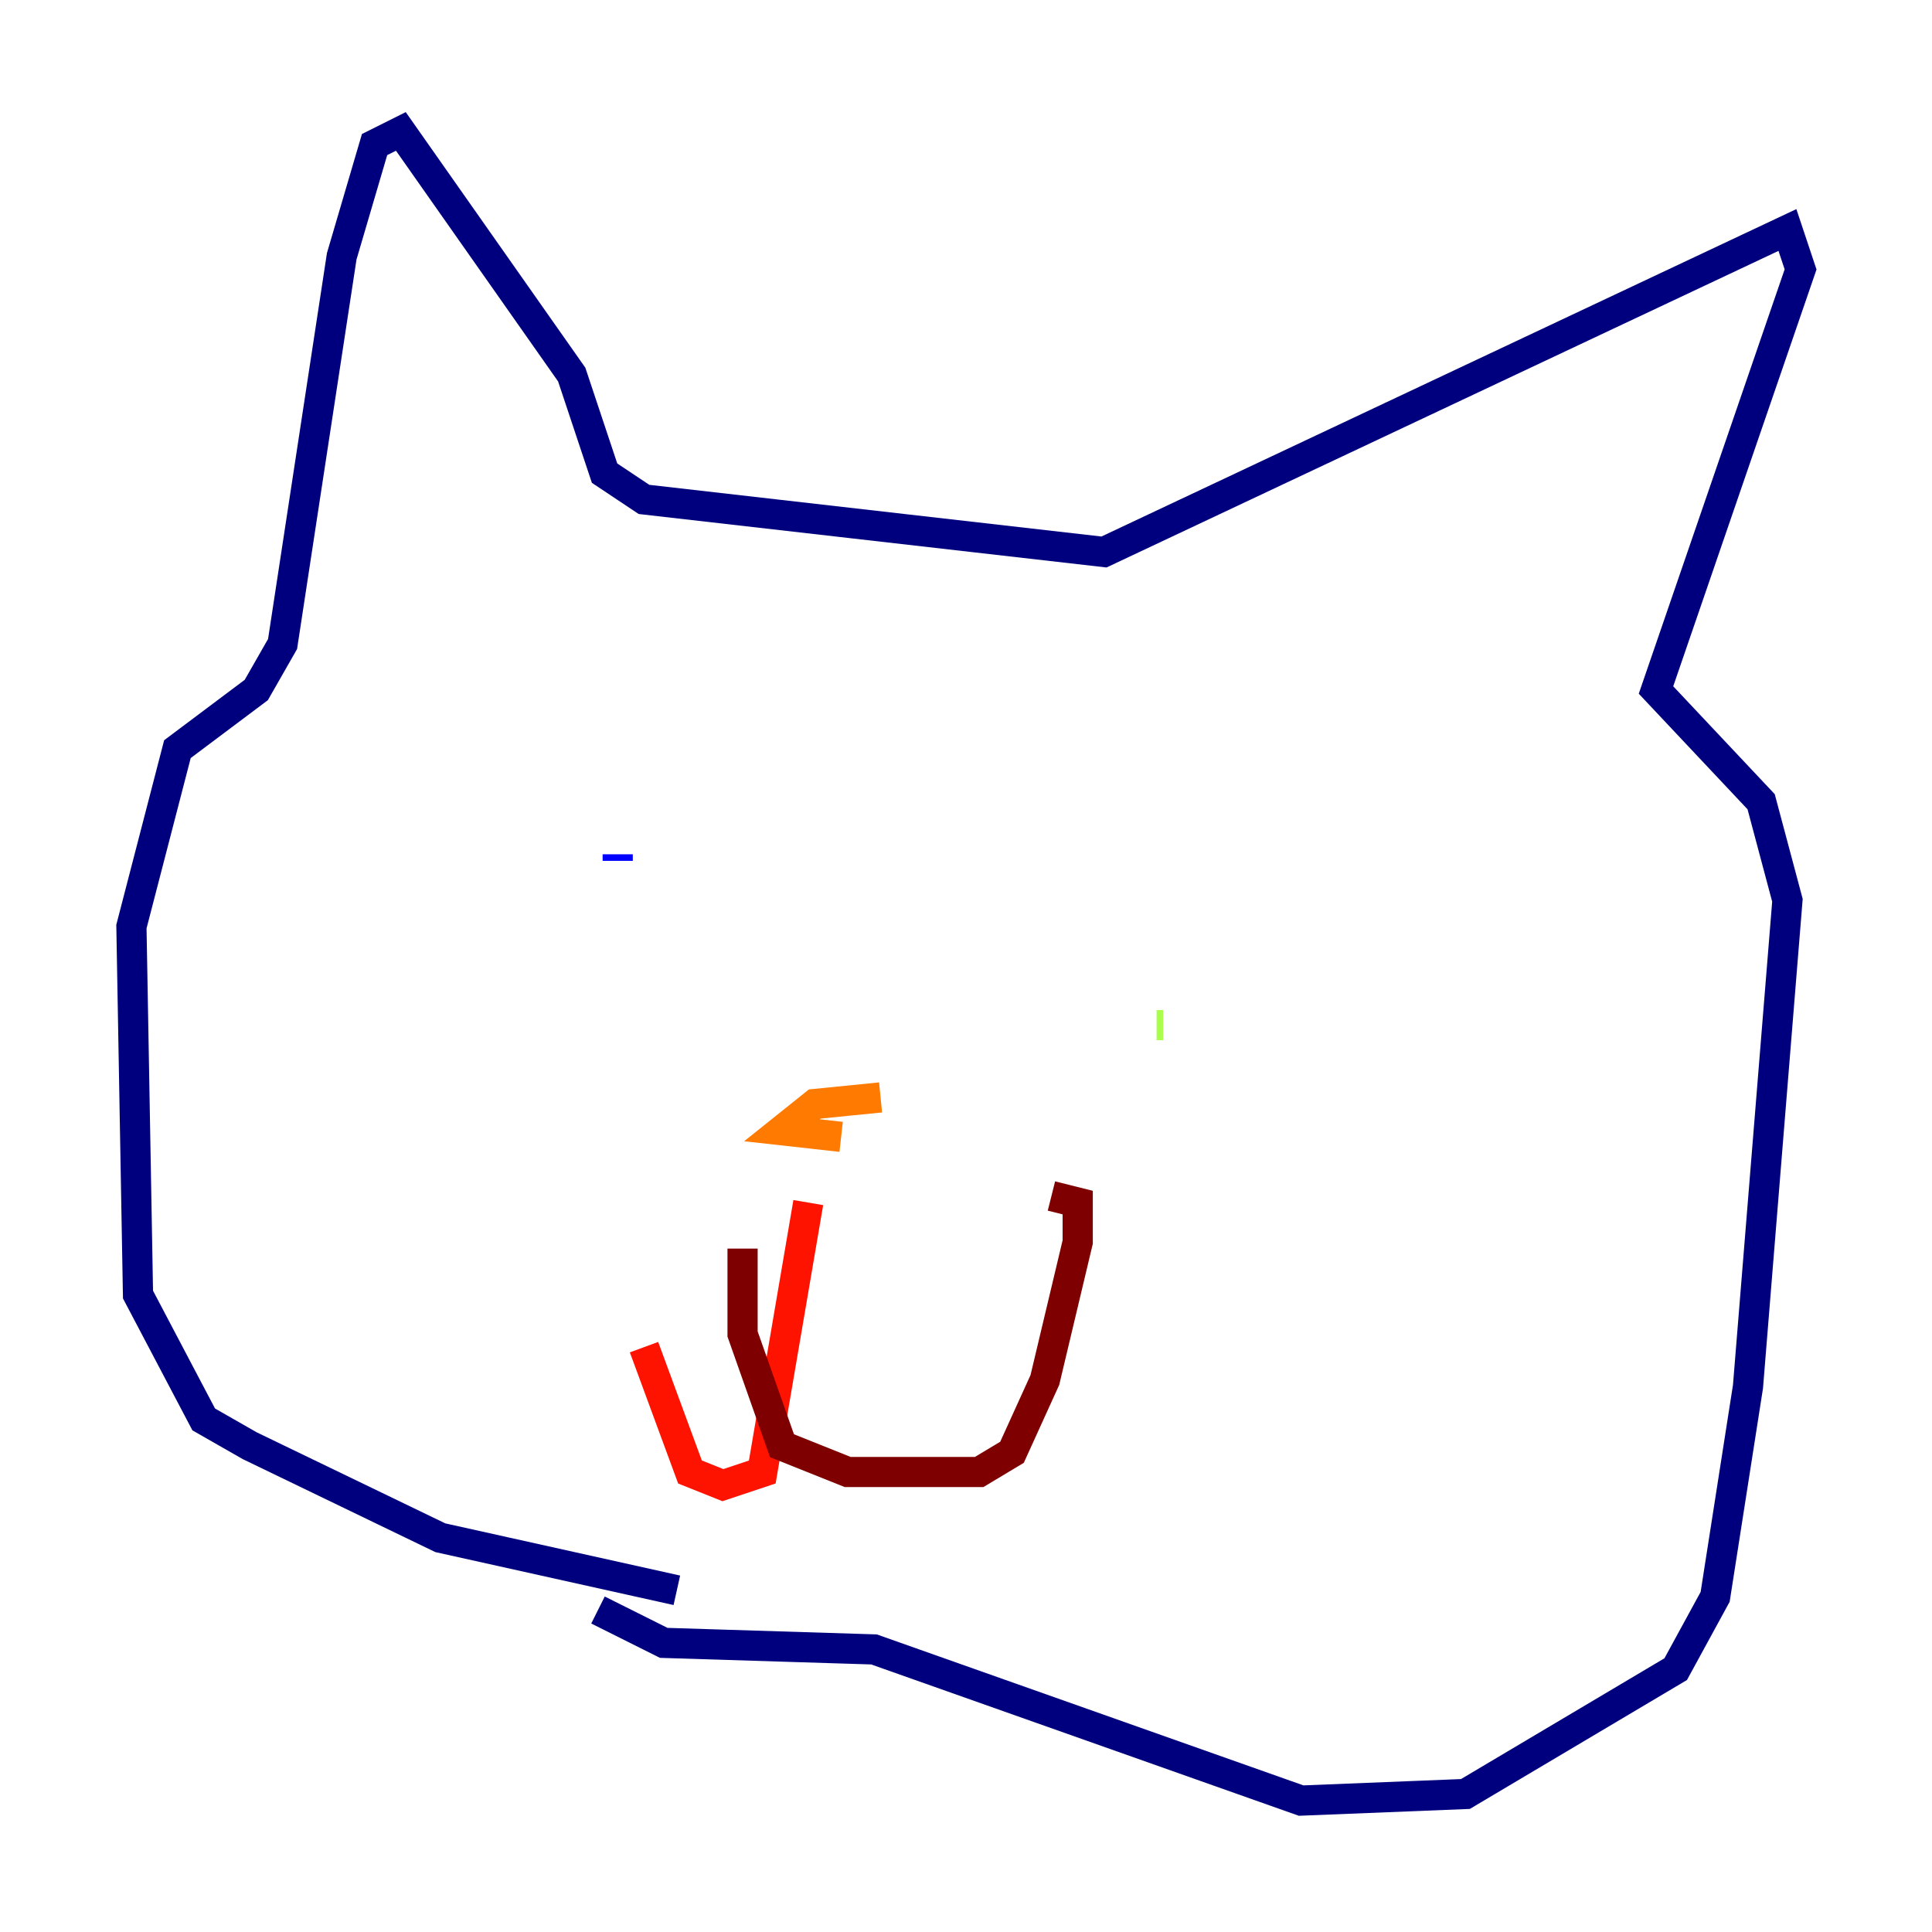 <?xml version="1.0" encoding="utf-8" ?>
<svg baseProfile="tiny" height="128" version="1.2" viewBox="0,0,128,128" width="128" xmlns="http://www.w3.org/2000/svg" xmlns:ev="http://www.w3.org/2001/xml-events" xmlns:xlink="http://www.w3.org/1999/xlink"><defs /><polyline fill="none" points="44.843,105.361 29.17,101.878 16.544,95.782 13.497,94.041 9.143,85.769 8.707,61.388 11.755,49.633 16.98,45.714 18.721,42.667 22.64,16.98 24.816,9.578 26.558,8.707 37.878,24.816 40.054,31.347 42.667,33.088 73.143,36.571 118.422,15.238 119.293,17.85 109.714,45.714 116.68,53.116 118.422,59.646 115.809,91.864 113.633,105.796 111.02,110.585 97.088,118.857 86.204,119.293 57.905,109.279 43.973,108.844 39.619,106.667" stroke="#00007f" stroke-width="2" /><polyline fill="none" points="40.925,56.599 40.925,57.034" stroke="#0000fe" stroke-width="2" /><polyline fill="none" points="85.769,63.129 85.769,63.129" stroke="#0060ff" stroke-width="2" /><polyline fill="none" points="58.34,76.191 58.34,76.191" stroke="#00d4ff" stroke-width="2" /><polyline fill="none" points="87.946,64.871 87.946,64.871" stroke="#4cffaa" stroke-width="2" /><polyline fill="none" points="76.626,67.918 77.061,67.918" stroke="#aaff4c" stroke-width="2" /><polyline fill="none" points="53.551,83.156 53.551,83.156" stroke="#ffe500" stroke-width="2" /><polyline fill="none" points="58.34,72.707 53.986,73.143 51.809,74.884 55.728,75.32" stroke="#ff7a00" stroke-width="2" /><polyline fill="none" points="53.551,79.674 50.503,97.524 47.891,98.395 45.714,97.524 42.667,89.252" stroke="#fe1200" stroke-width="2" /><polyline fill="none" points="49.197,82.721 49.197,88.381 51.809,95.782 56.163,97.524 64.871,97.524 67.048,96.218 69.225,91.429 71.401,82.286 71.401,79.674 69.66,79.238" stroke="#7f0000" stroke-width="2" /></svg>
